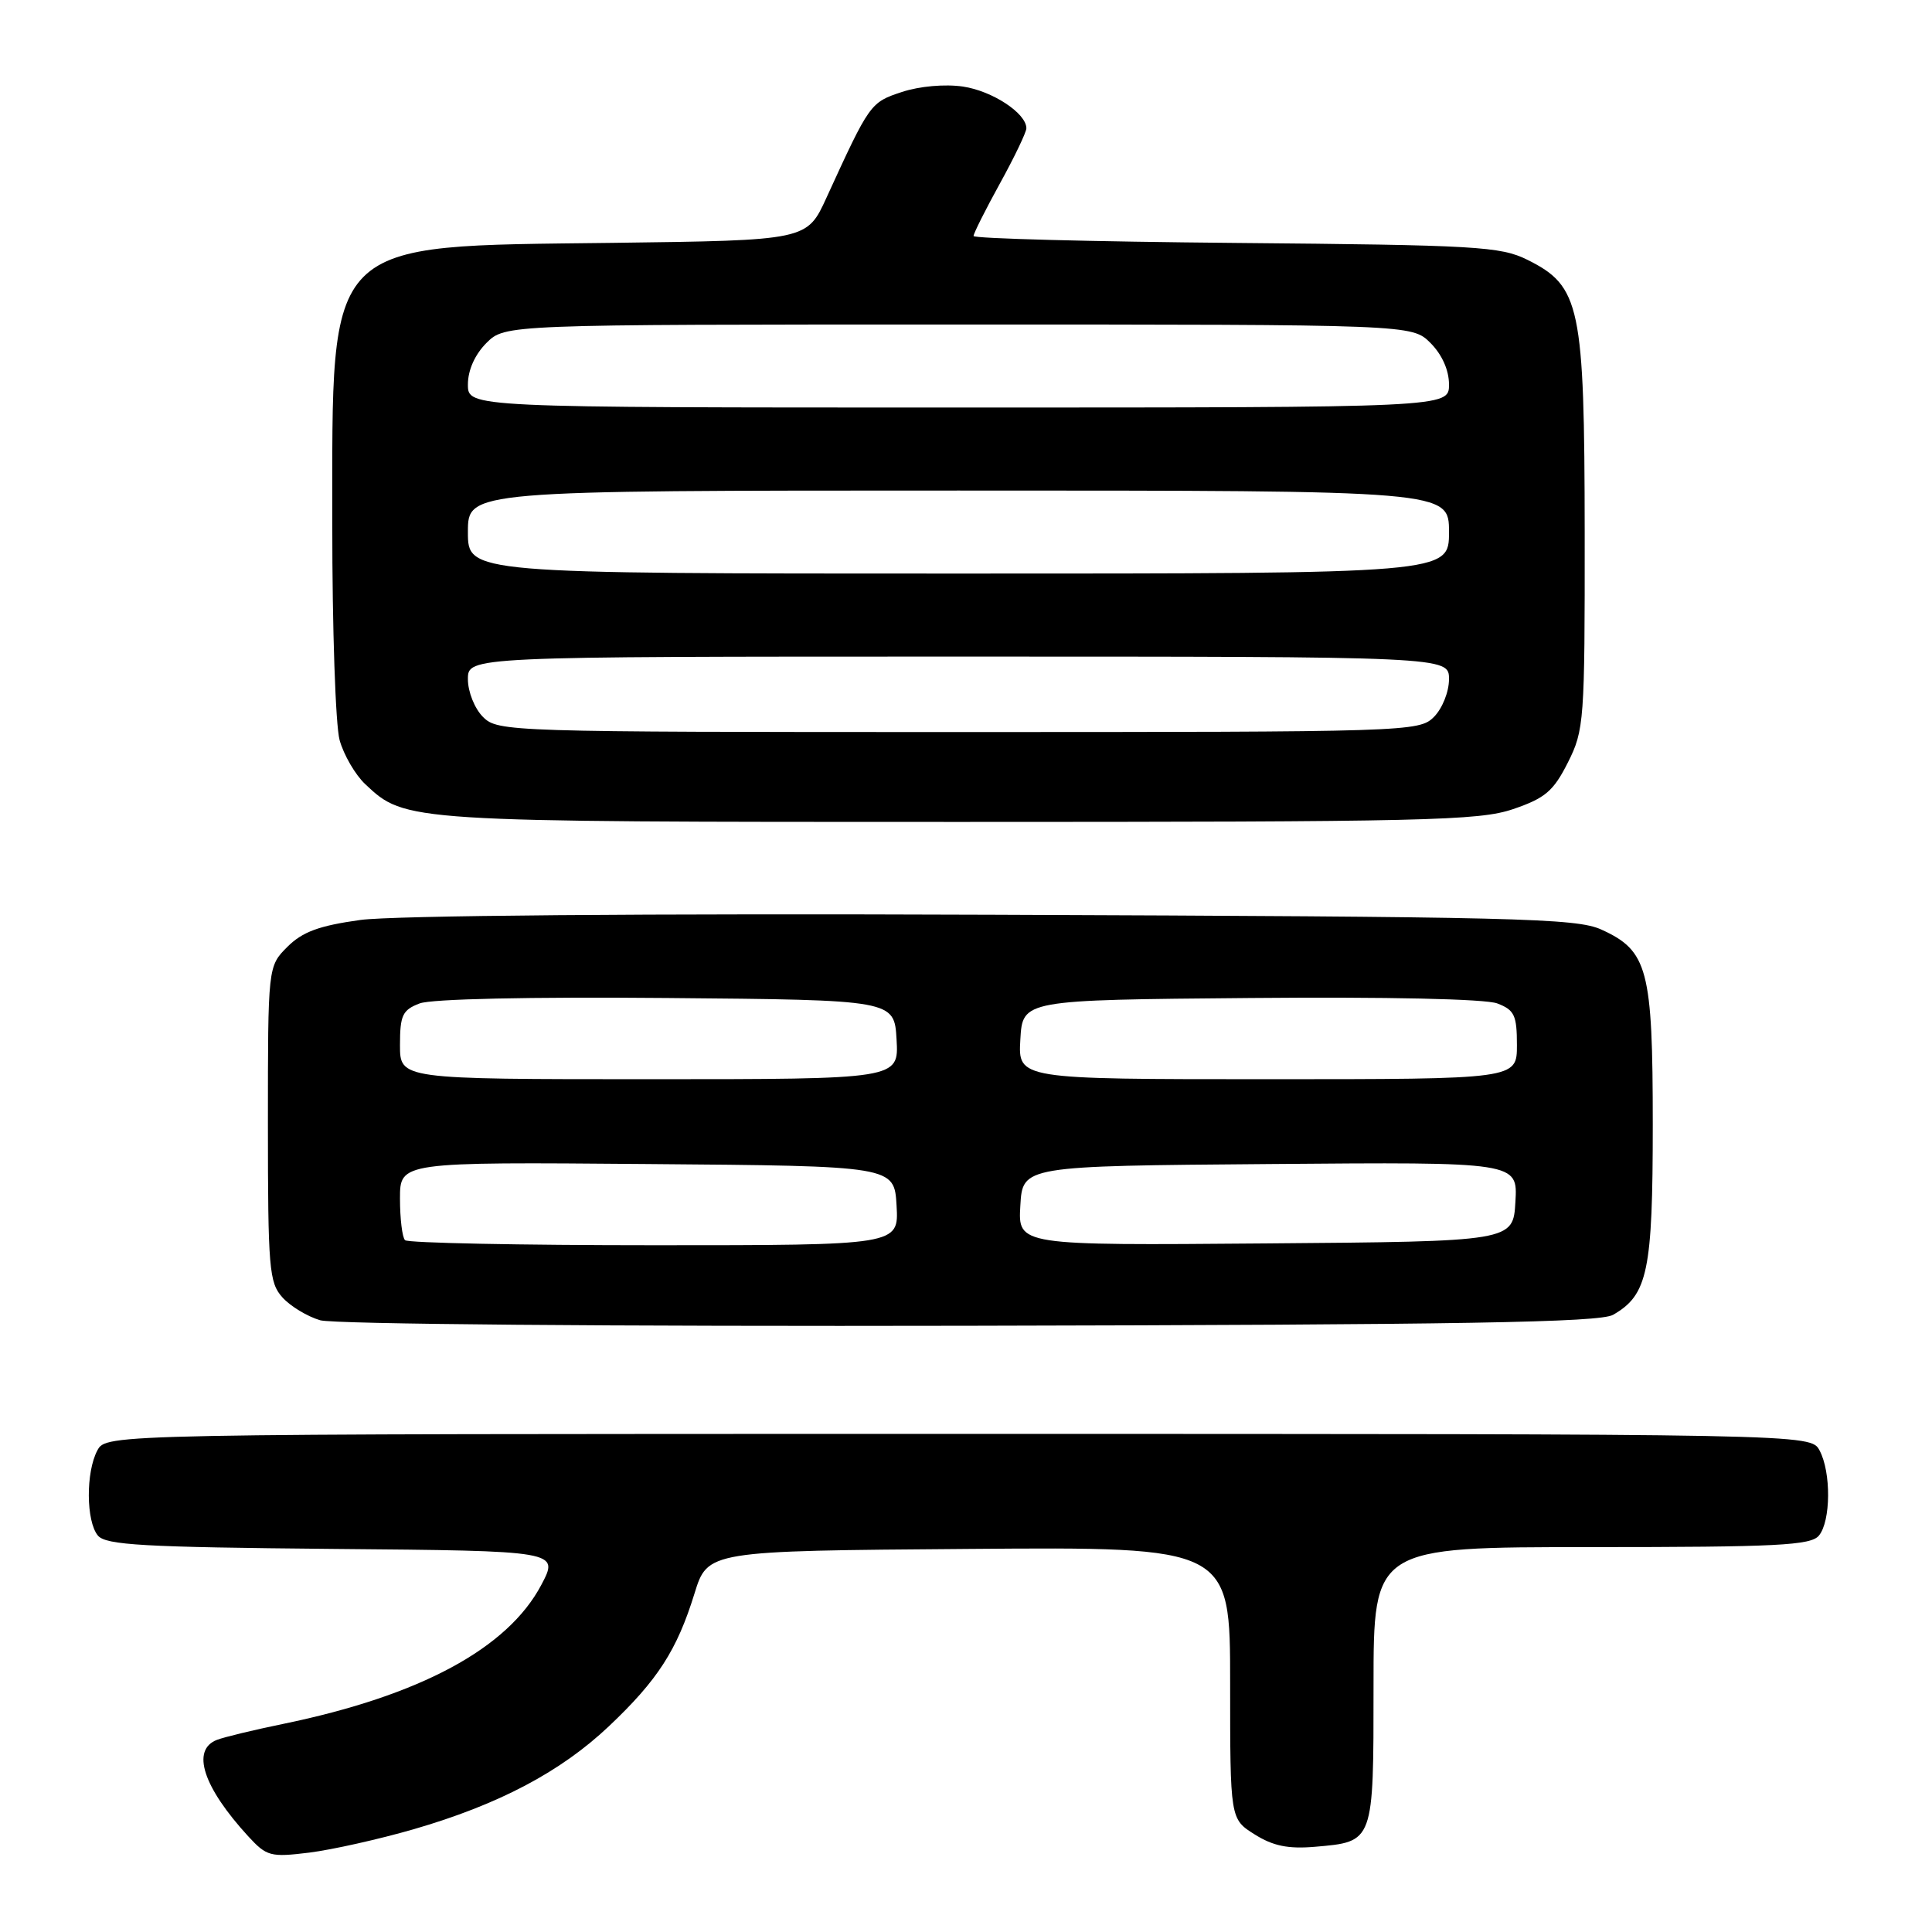 <?xml version="1.0" encoding="UTF-8" standalone="no"?>
<!DOCTYPE svg PUBLIC "-//W3C//DTD SVG 1.1//EN" "http://www.w3.org/Graphics/SVG/1.1/DTD/svg11.dtd" >
<svg xmlns="http://www.w3.org/2000/svg" xmlns:xlink="http://www.w3.org/1999/xlink" version="1.1" viewBox="0 0 256 256">
 <g >
 <path fill="currentColor"
d=" M 54.79 242.39 C 66.07 239.12 74.28 234.79 80.68 228.74 C 87.14 222.63 89.70 218.66 92.02 211.16 C 93.77 205.50 93.77 205.50 128.39 205.24 C 163.00 204.97 163.00 204.97 163.00 223.00 C 163.00 241.03 163.00 241.03 166.25 243.07 C 168.68 244.60 170.69 245.01 174.22 244.71 C 182.07 244.03 182.00 244.22 182.00 223.38 C 182.00 205.00 182.00 205.00 210.88 205.00 C 235.47 205.00 239.94 204.77 241.01 203.48 C 242.60 201.58 242.65 195.08 241.10 192.19 C 239.93 190.00 239.93 190.00 127.00 190.00 C 14.07 190.00 14.07 190.00 12.90 192.19 C 11.36 195.07 11.40 201.57 12.97 203.47 C 14.02 204.73 18.97 205.01 44.16 205.24 C 74.10 205.50 74.10 205.50 71.73 210.00 C 67.28 218.43 55.68 224.68 37.50 228.43 C 33.65 229.22 29.71 230.17 28.75 230.54 C 25.30 231.87 26.90 236.79 32.90 243.33 C 35.34 245.98 35.84 246.11 40.99 245.48 C 44.01 245.10 50.22 243.71 54.79 242.39 Z  M 213.74 174.22 C 218.34 171.59 219.00 168.42 219.00 149.00 C 219.00 128.42 218.35 125.97 212.18 123.17 C 208.86 121.66 200.93 121.47 131.67 121.21 C 85.12 121.03 52.05 121.31 47.75 121.90 C 42.27 122.66 40.08 123.47 38.08 125.46 C 35.50 128.05 35.50 128.05 35.50 148.92 C 35.50 168.09 35.66 169.96 37.42 171.91 C 38.47 173.08 40.72 174.44 42.42 174.94 C 44.18 175.46 81.07 175.77 128.50 175.67 C 193.84 175.54 211.98 175.23 213.74 174.22 Z  M 200.50 107.21 C 204.75 105.76 205.84 104.83 207.75 101.04 C 209.91 96.75 210.00 95.57 209.98 70.54 C 209.95 40.48 209.41 37.92 202.38 34.42 C 198.82 32.66 195.67 32.47 163.75 32.19 C 144.64 32.02 129.00 31.61 129.00 31.27 C 129.00 30.94 130.57 27.80 132.50 24.30 C 134.43 20.80 136.00 17.51 136.00 17.00 C 136.00 15.01 131.50 12.05 127.60 11.47 C 125.21 11.12 121.83 11.42 119.50 12.19 C 115.32 13.57 115.25 13.67 109.52 26.18 C 106.93 31.85 106.93 31.85 81.21 32.18 C 42.65 32.66 44.05 31.26 44.03 69.50 C 44.02 83.25 44.46 96.11 45.00 98.07 C 45.55 100.04 47.08 102.67 48.40 103.91 C 53.73 108.92 53.68 108.91 127.00 108.91 C 188.95 108.91 195.98 108.75 200.50 107.21 Z  M 53.67 164.33 C 53.30 163.97 53.00 161.49 53.00 158.82 C 53.00 153.97 53.00 153.97 85.75 154.24 C 118.50 154.50 118.50 154.50 118.80 159.75 C 119.10 165.00 119.10 165.00 86.72 165.00 C 68.91 165.00 54.03 164.70 53.67 164.33 Z  M 135.20 159.76 C 135.50 154.50 135.50 154.50 168.30 154.24 C 201.11 153.97 201.11 153.97 200.80 159.24 C 200.50 164.50 200.50 164.50 167.70 164.76 C 134.89 165.03 134.89 165.03 135.20 159.76 Z  M 53.00 138.48 C 53.00 134.52 53.33 133.83 55.60 132.96 C 57.17 132.36 70.20 132.08 88.35 132.24 C 118.50 132.50 118.50 132.50 118.80 137.75 C 119.10 143.00 119.10 143.00 86.05 143.00 C 53.00 143.00 53.00 143.00 53.00 138.48 Z  M 135.20 137.75 C 135.50 132.50 135.50 132.50 165.65 132.24 C 183.80 132.08 196.83 132.36 198.40 132.96 C 200.67 133.83 201.00 134.52 201.00 138.48 C 201.00 143.00 201.00 143.00 167.95 143.00 C 134.90 143.00 134.90 143.00 135.20 137.75 Z  M 64.00 95.00 C 62.89 93.89 62.00 91.67 62.00 90.00 C 62.00 87.00 62.00 87.00 127.00 87.00 C 192.00 87.00 192.00 87.00 192.00 90.00 C 192.00 91.67 191.11 93.89 190.00 95.00 C 188.04 96.96 186.67 97.00 127.00 97.00 C 67.33 97.00 65.96 96.96 64.00 95.00 Z  M 62.00 70.50 C 62.00 65.00 62.00 65.00 127.00 65.00 C 192.00 65.00 192.00 65.00 192.00 70.50 C 192.00 76.00 192.00 76.00 127.00 76.00 C 62.00 76.00 62.00 76.00 62.00 70.50 Z  M 62.00 50.95 C 62.00 49.05 62.92 46.99 64.45 45.45 C 66.91 43.00 66.91 43.00 127.00 43.00 C 187.09 43.00 187.09 43.00 189.55 45.45 C 191.08 46.99 192.00 49.05 192.00 50.95 C 192.00 54.00 192.00 54.00 127.00 54.00 C 62.00 54.00 62.00 54.00 62.00 50.95 Z "/>
</g>
</svg>